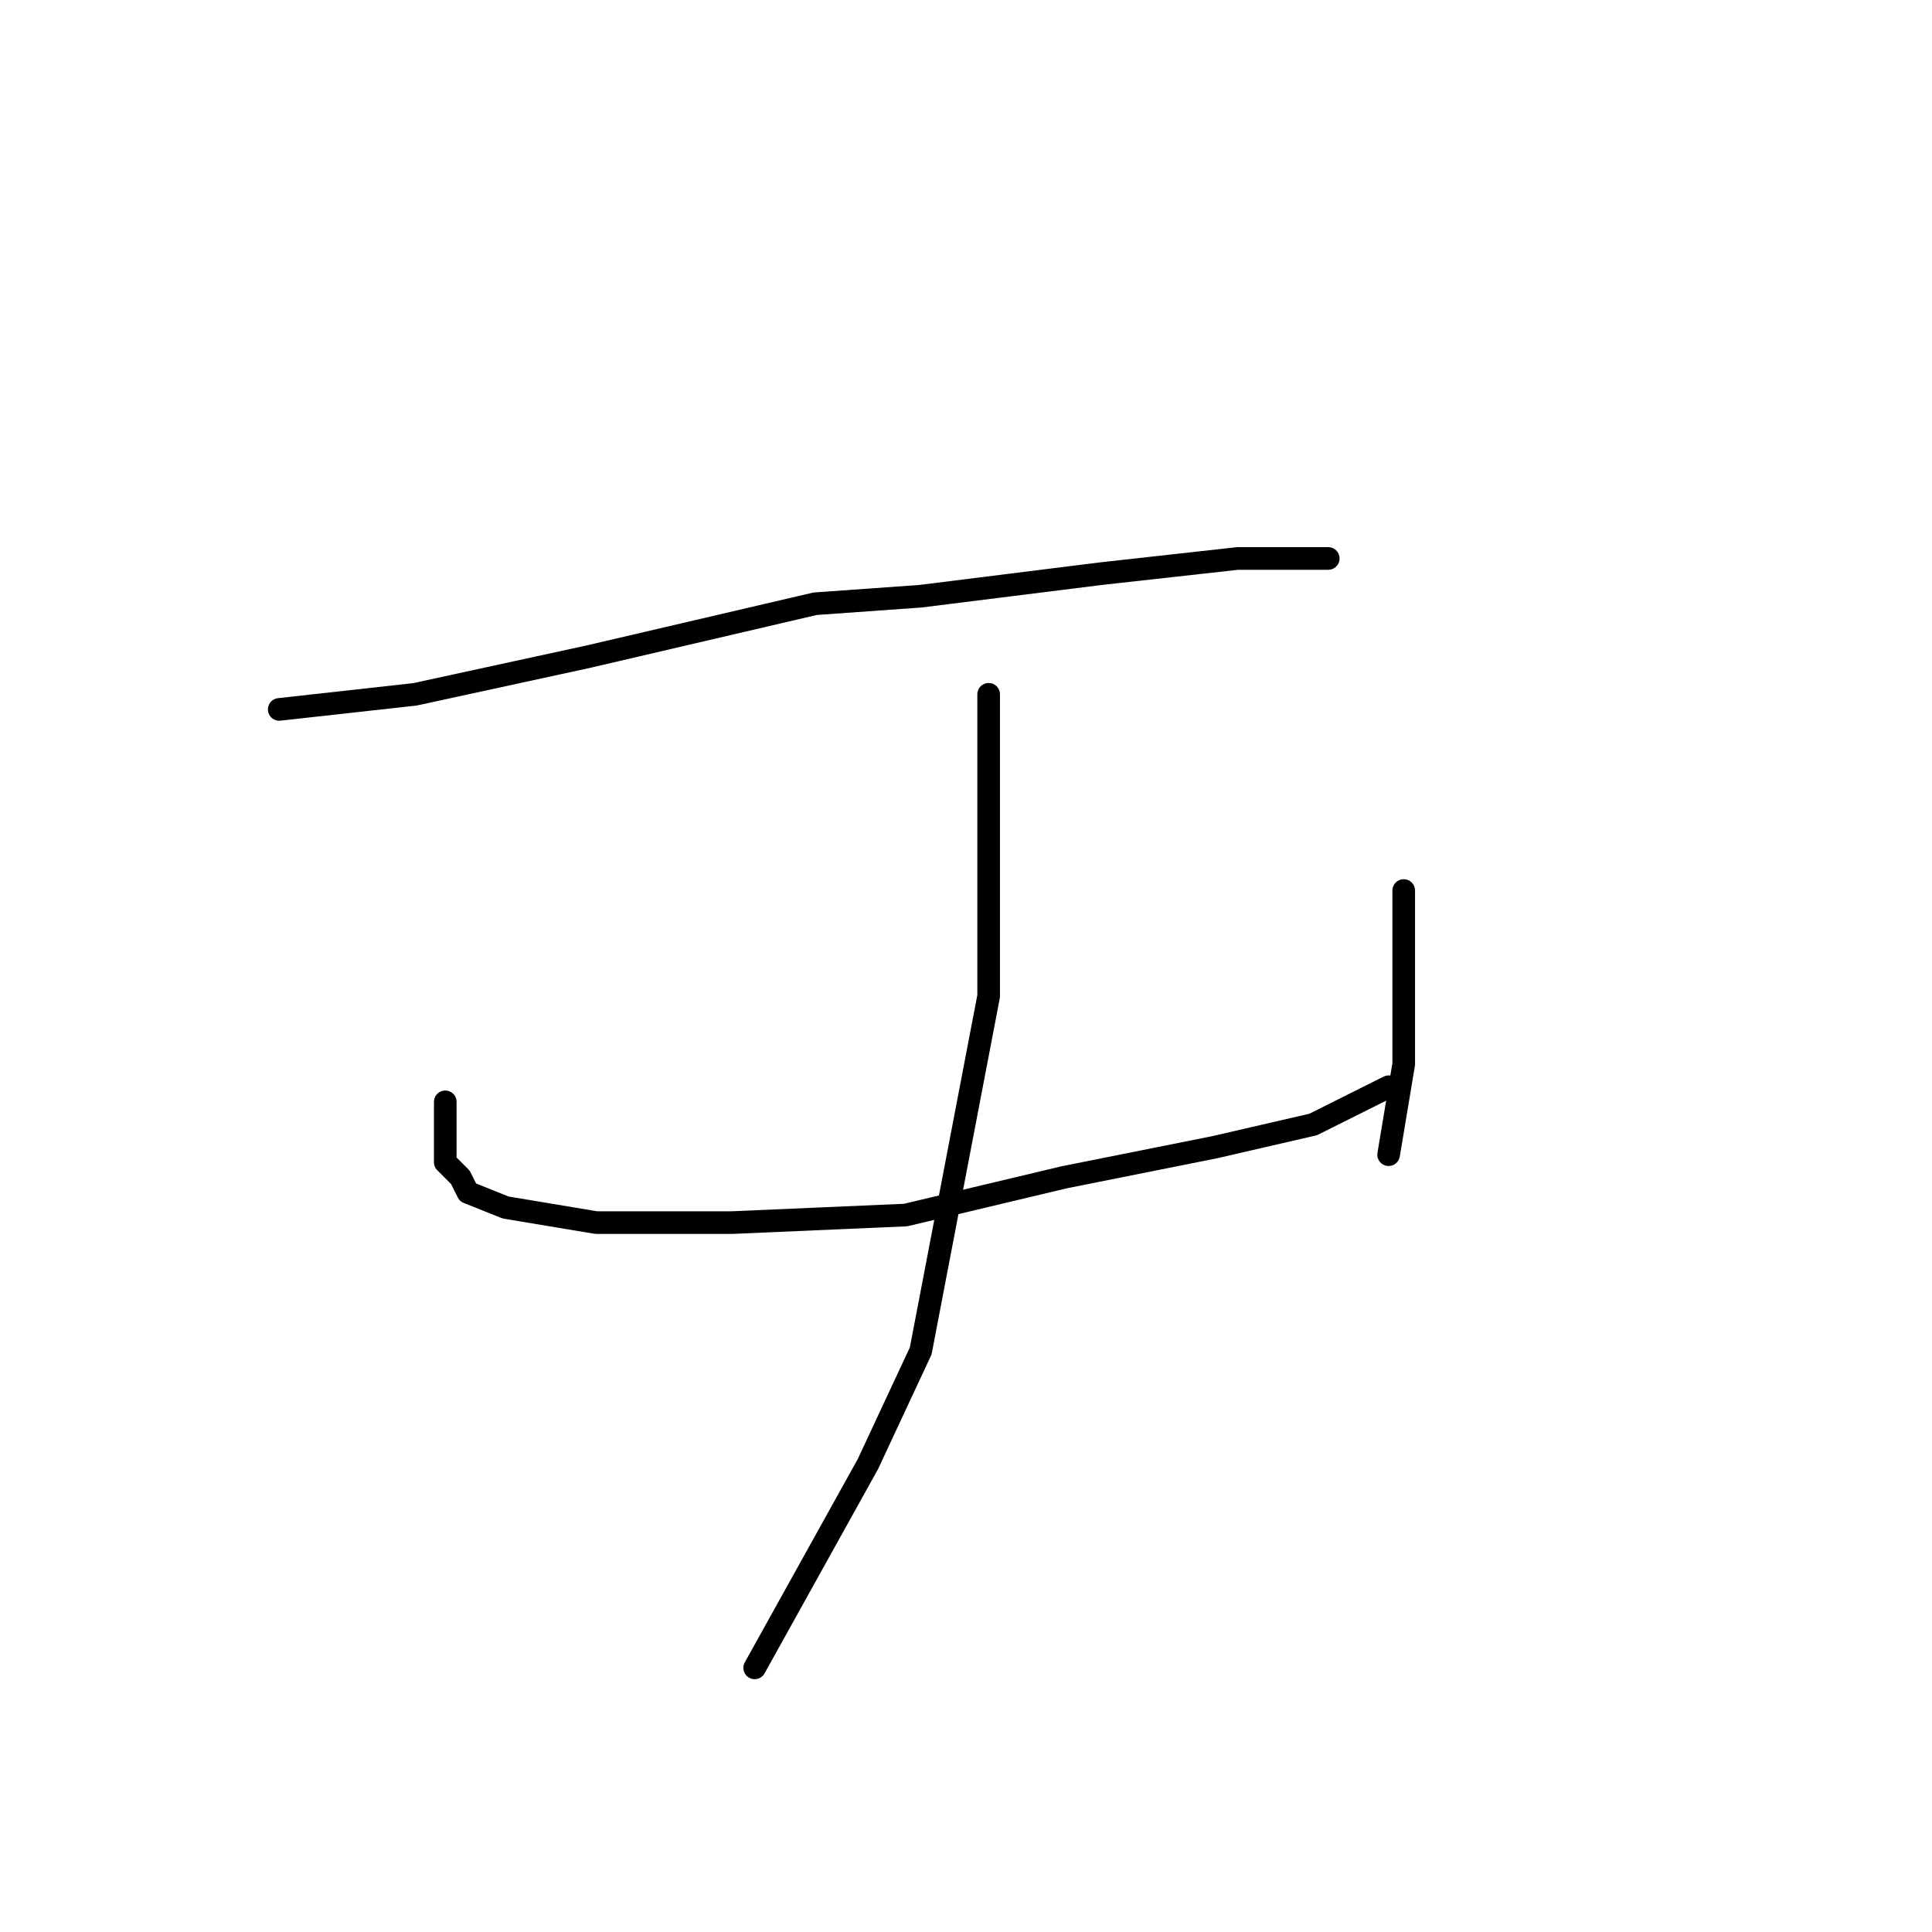 <?xml version="1.0" standalone="no"?>
    <svg width="256" height="256" xmlns="http://www.w3.org/2000/svg" version="1.1">
    <polyline stroke="black" stroke-width="3" stroke-linecap="round" fill="transparent" stroke-linejoin="round" points="37 94 46 93 55 92 78 87 108 80 122 79 146 76 164 74 174 74 176 74 176 74 " />
        <polyline stroke="black" stroke-width="3" stroke-linecap="round" fill="transparent" stroke-linejoin="round" points="59 146 59 149 59 152 59 154 61 156 62 158 67 160 79 162 97 162 120 161 141 156 161 152 174 149 184 144 184 144 " />
        <polyline stroke="black" stroke-width="3" stroke-linecap="round" fill="transparent" stroke-linejoin="round" points="186 118 186 123 186 128 186 141 184 153 184 153 " />
        <polyline stroke="black" stroke-width="3" stroke-linecap="round" fill="transparent" stroke-linejoin="round" points="131 92 131 112 131 132 122 179 115 194 100 221 100 221 " />
        </svg>